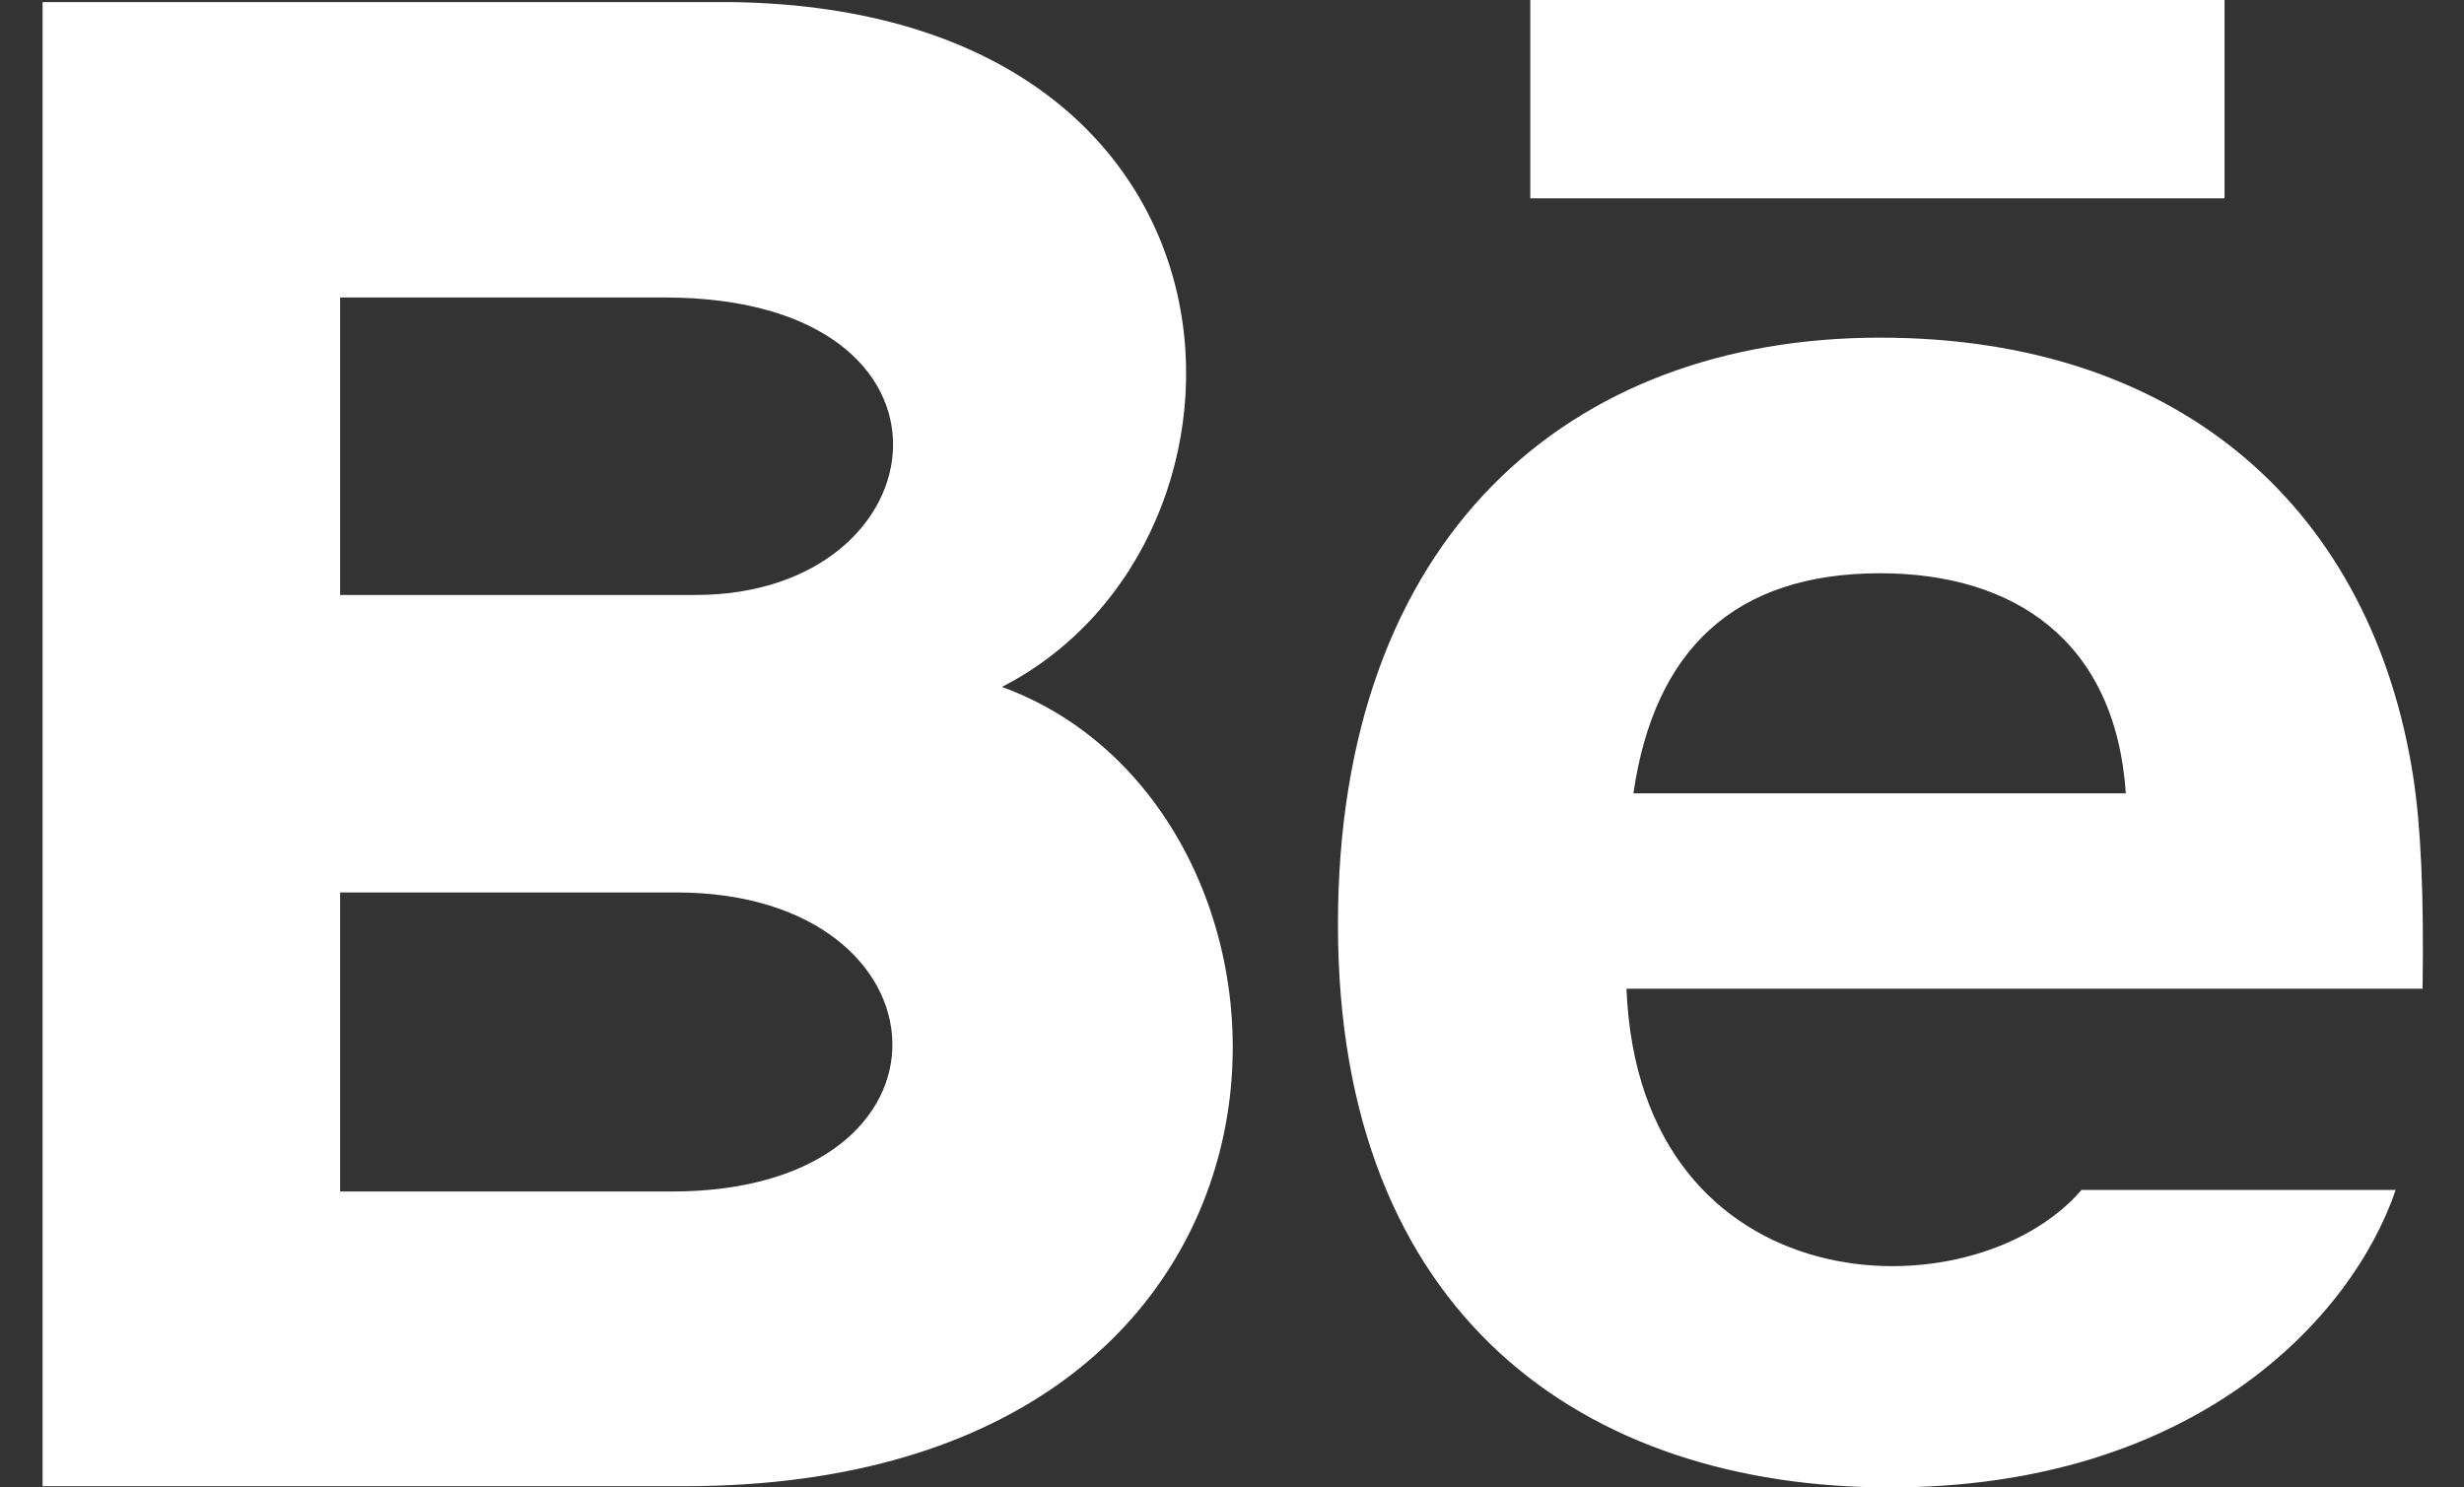 <svg width="53" height="32" viewBox="0 0 53 32" fill="none" xmlns="http://www.w3.org/2000/svg">
<rect x="0" y="0" width="53" height="32" fill="#333333" stroke="none"/>
<path d="M47.849 4.267H32.916V0H47.849V4.267ZM51.531 25.6C50.588 28.367 47.203 32 40.649 32C34.091 32 28.779 28.311 28.779 19.893C28.779 11.552 33.739 7.264 40.44 7.264C47.015 7.264 51.03 11.066 51.907 16.706C52.073 17.786 52.139 19.241 52.109 21.271H34.985C35.262 28.122 42.415 28.337 44.773 25.6H51.531ZM35.134 17.067H45.726C45.502 13.766 43.303 12.333 40.442 12.333C37.315 12.333 35.584 13.971 35.134 17.067ZM14.71 31.974H0.916V0.045H15.749C27.431 0.218 27.653 11.659 21.551 14.778C28.935 17.466 29.182 31.974 14.71 31.974ZM7.316 12.8H14.961C20.312 12.8 21.161 6.4 14.296 6.4H7.316V12.8ZM14.55 19.2H7.316V25.634H14.443C20.96 25.634 20.561 19.2 14.55 19.2Z" fill="white"/>
</svg>
